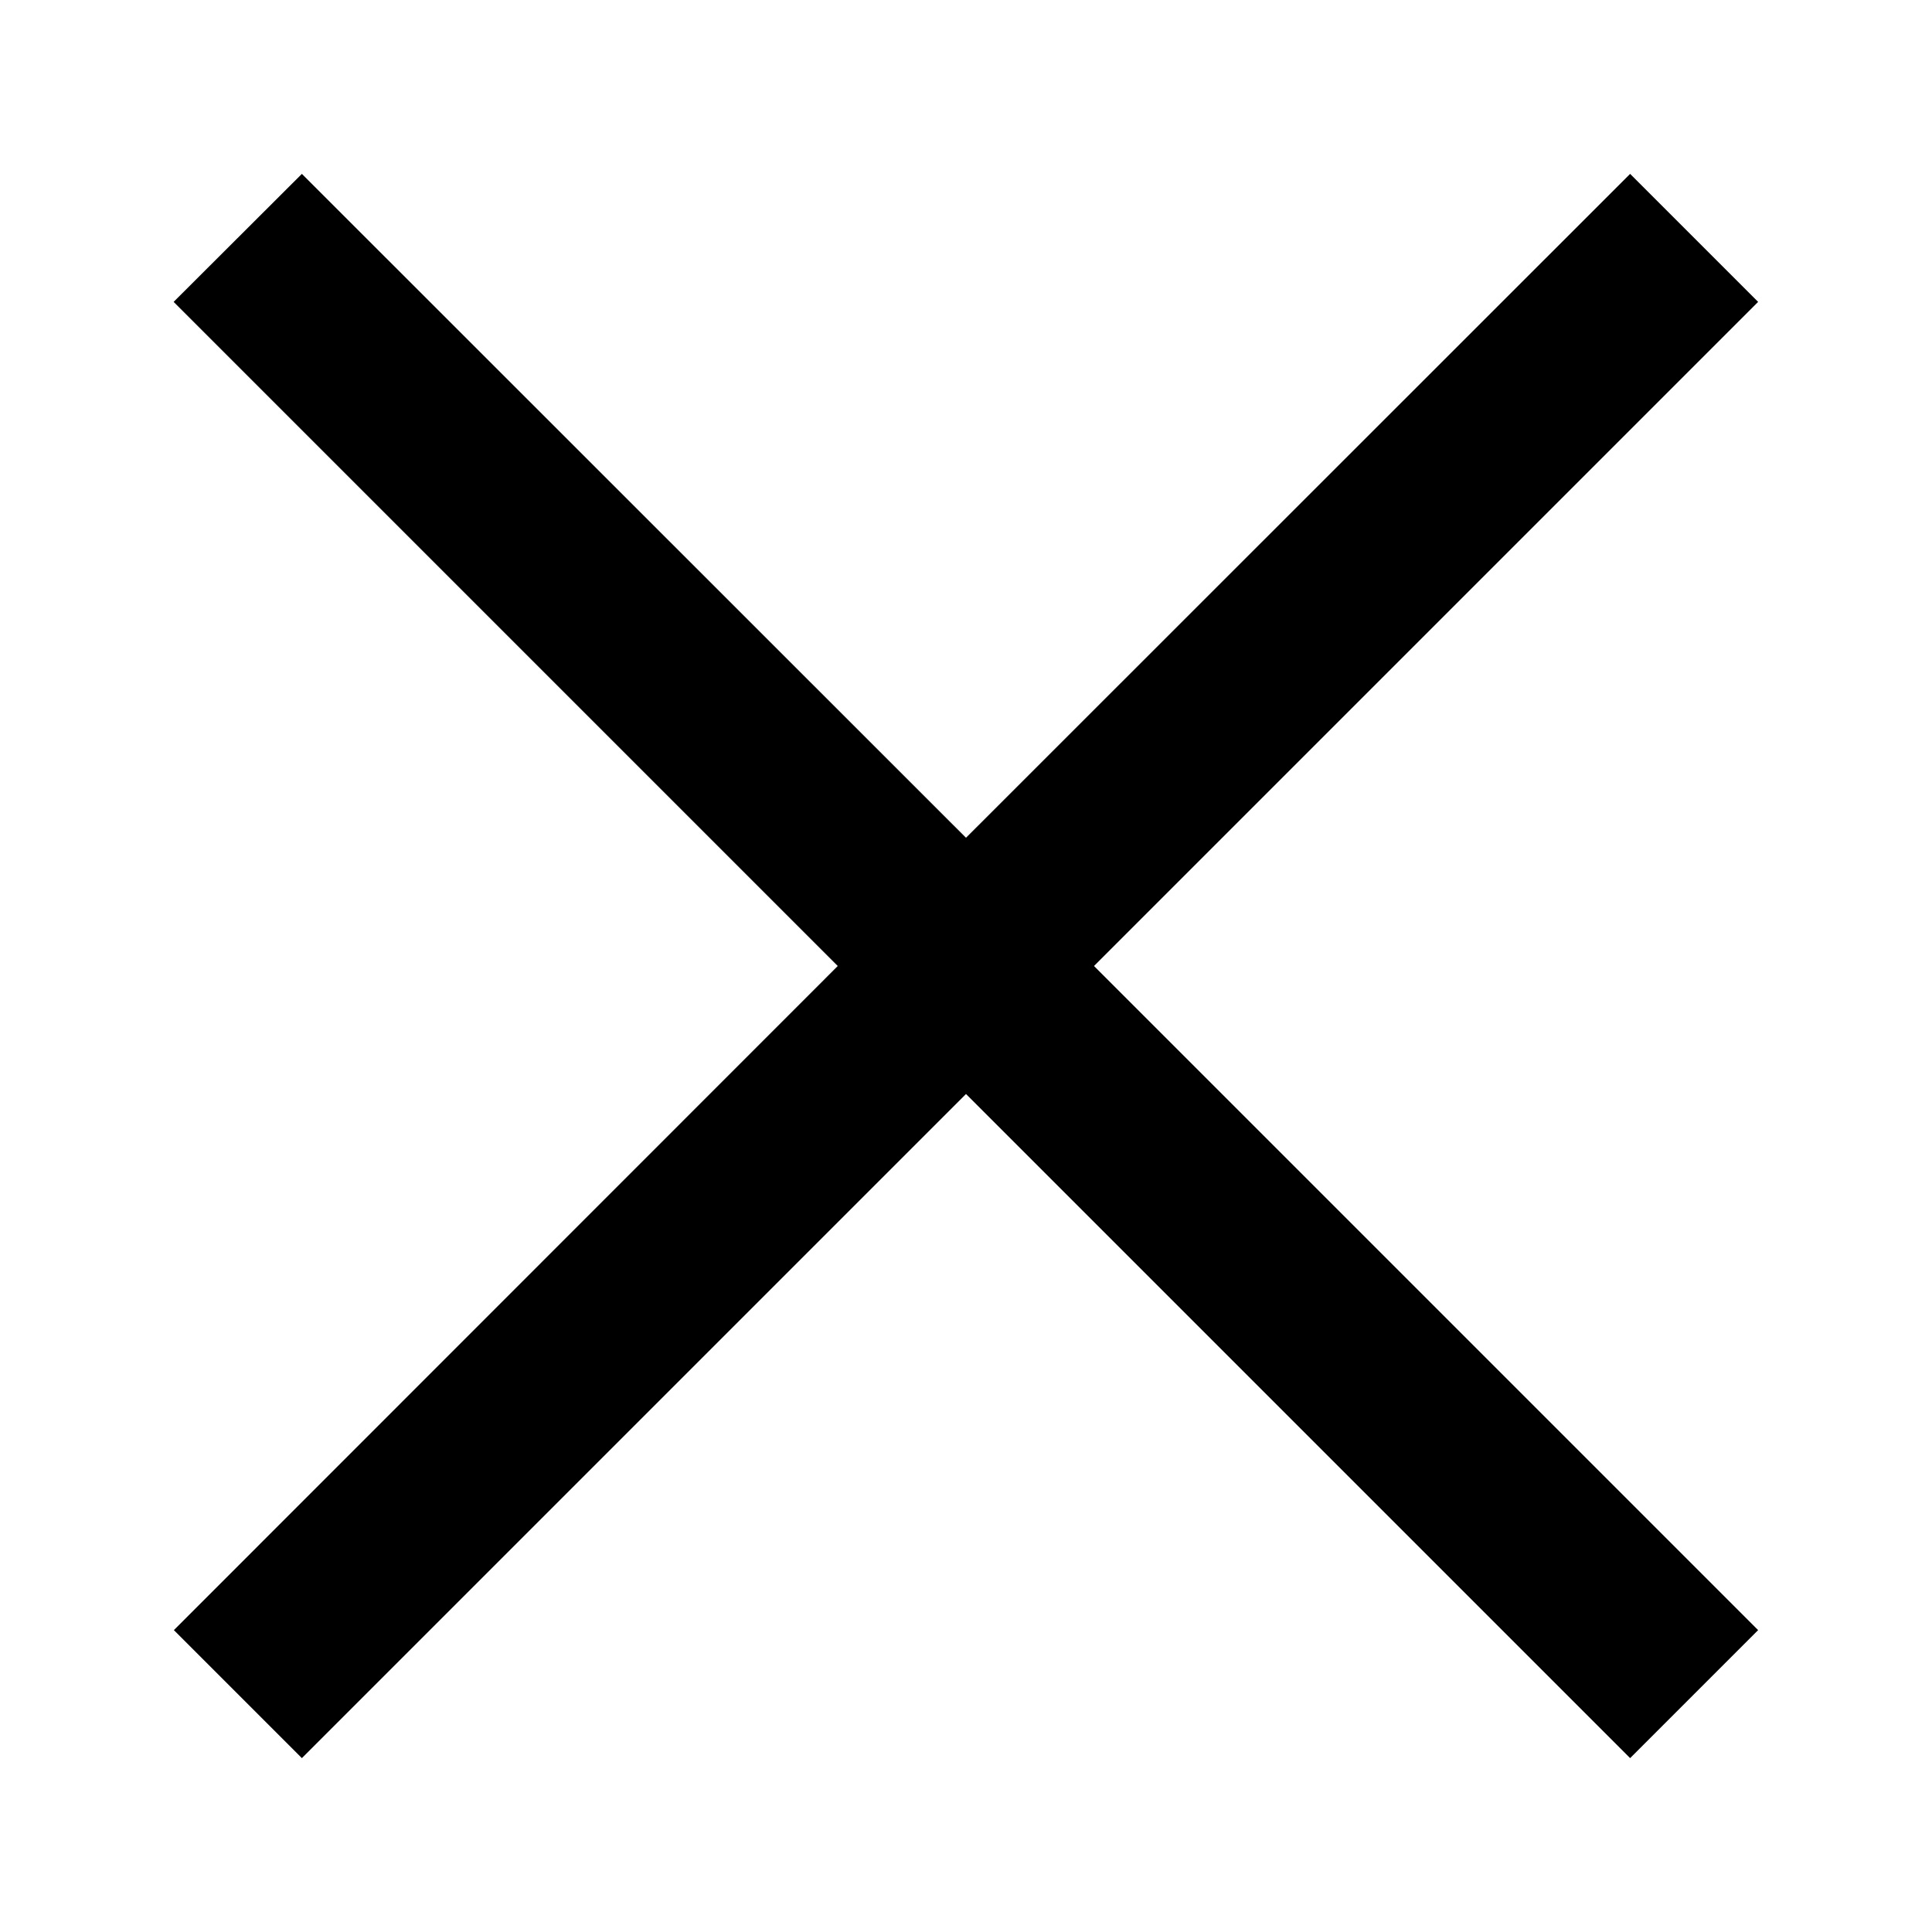<svg viewBox="0 0 16 16" xmlns="http://www.w3.org/2000/svg"><path d="m13.5 1.44 1.06 1.06L9.06 8l5.5 5.5-1.06 1.06L8 9.06l-5.5 5.5-1.06-1.06L6.938 8l-5.5-5.5L2.5 1.44 8 6.938z" fill="currentColor"/></svg>
